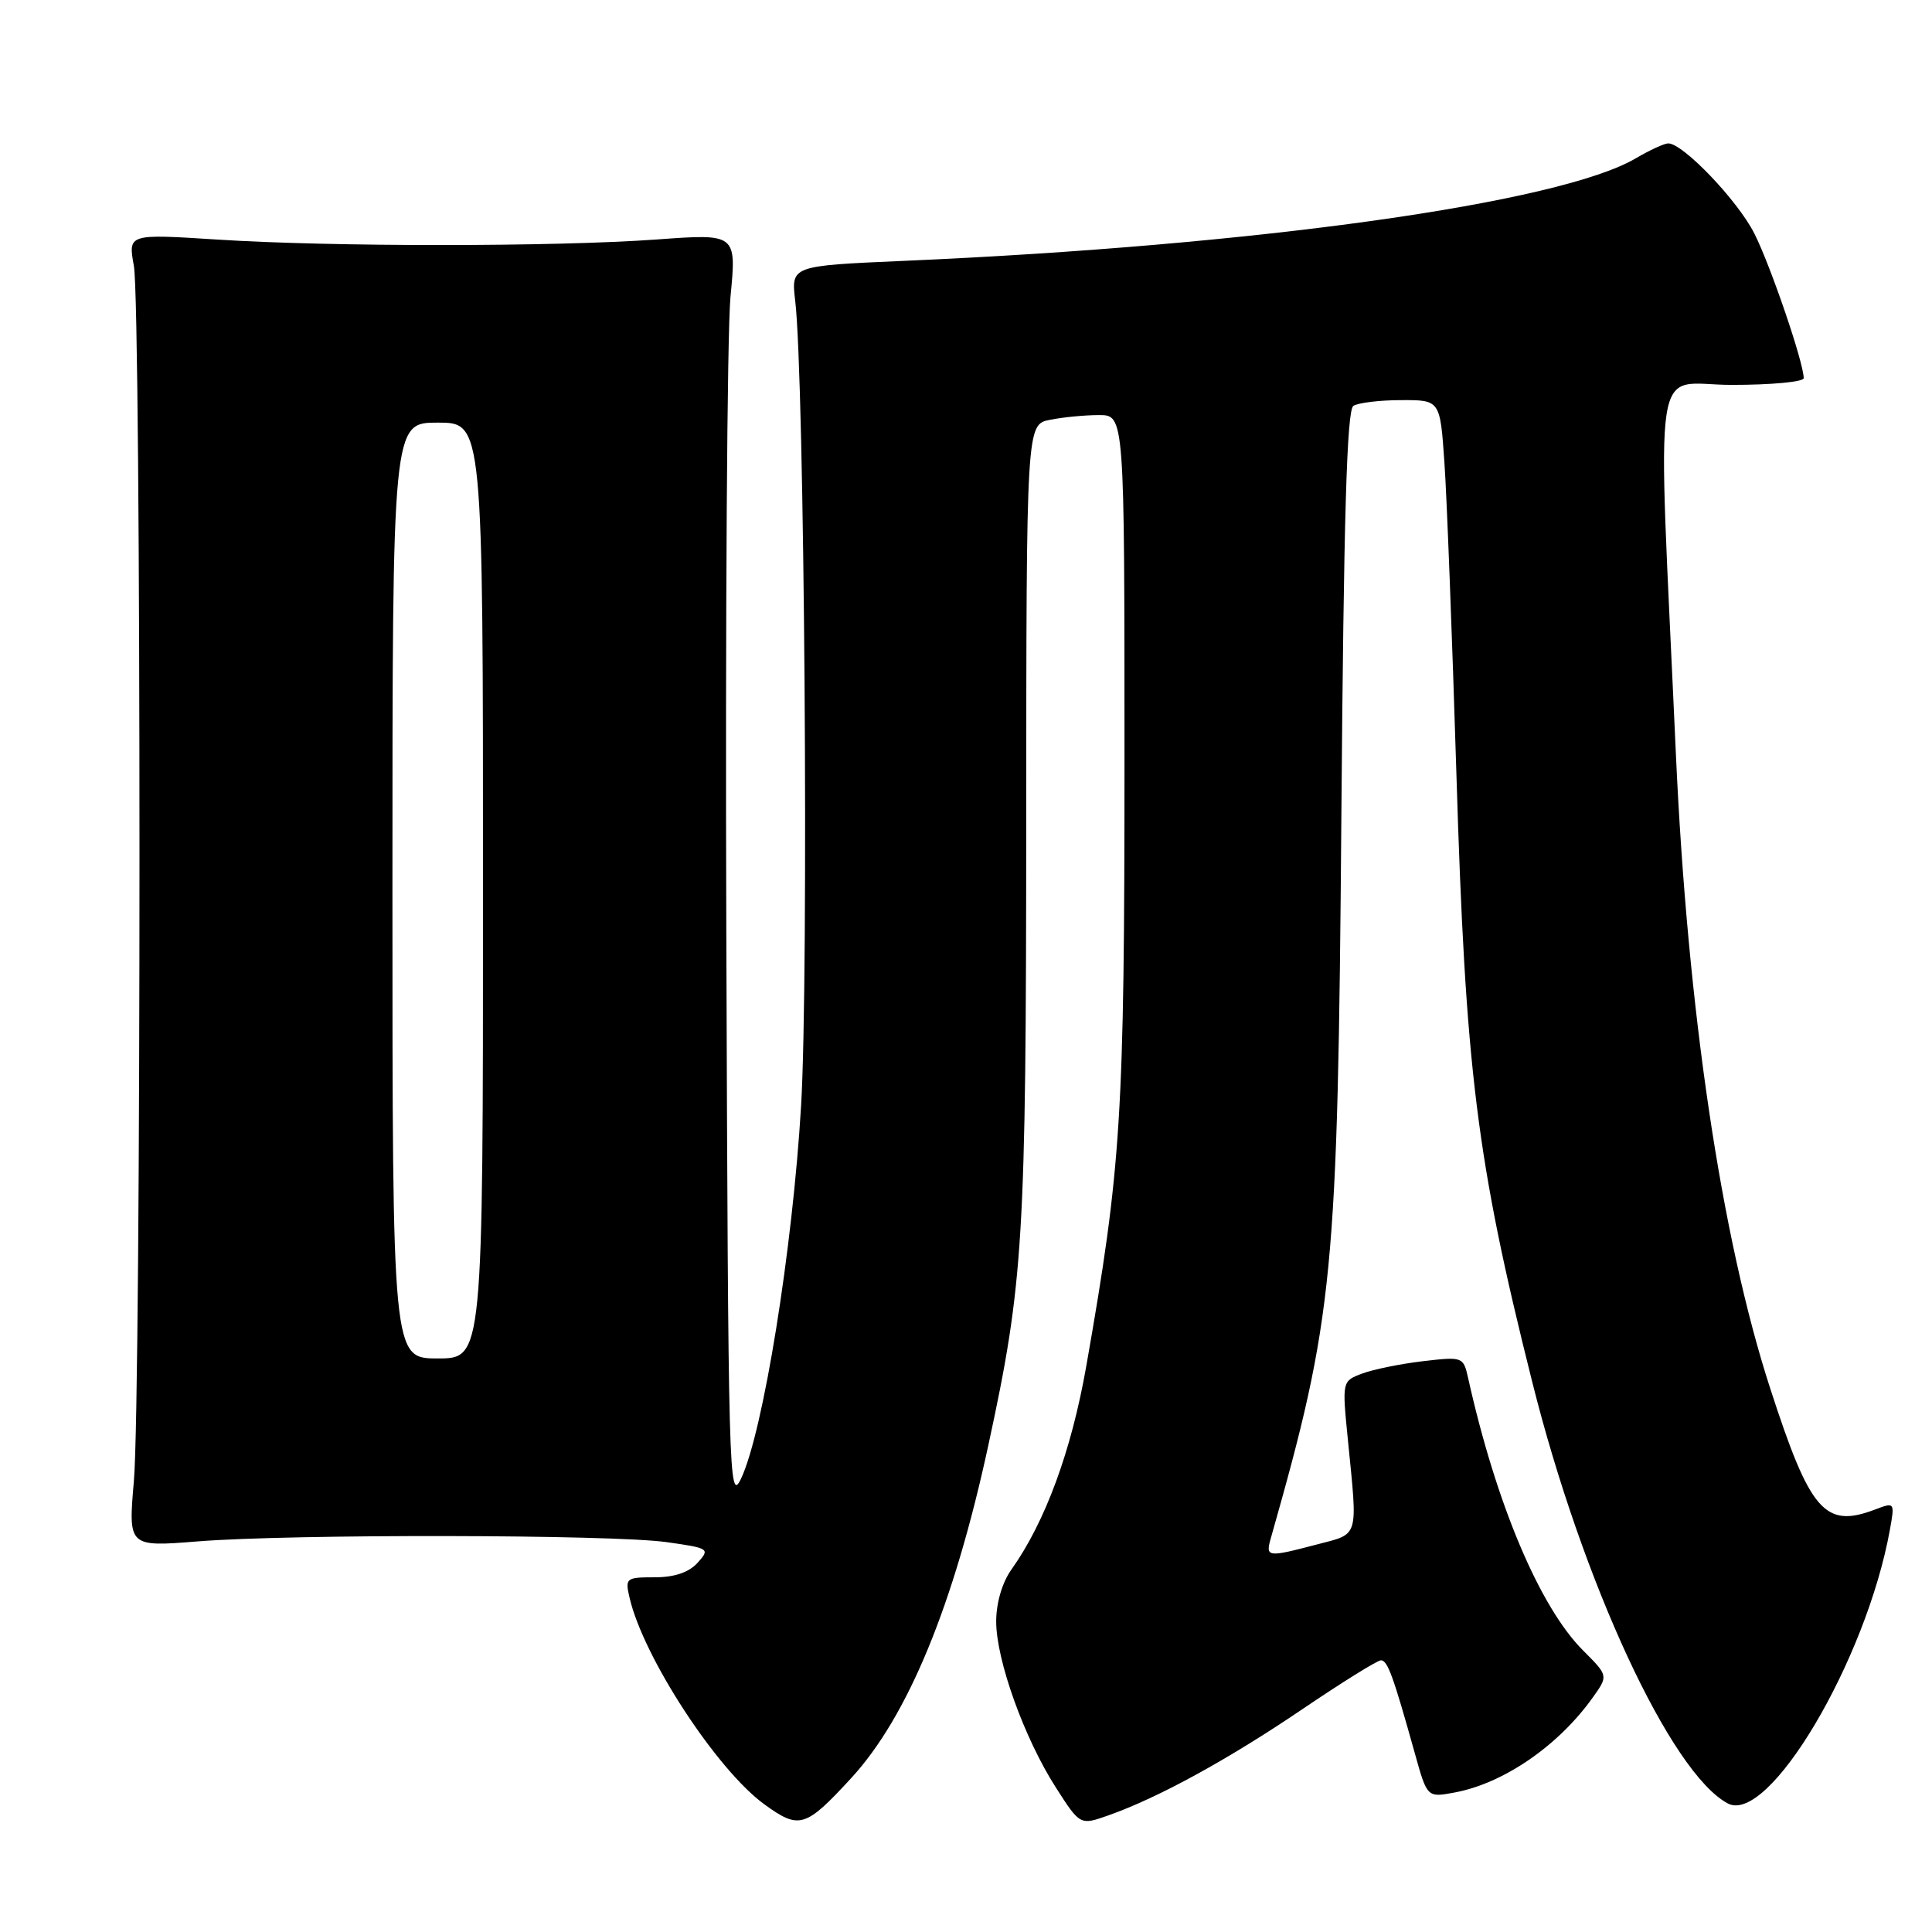 <?xml version="1.0" encoding="UTF-8" standalone="no"?>
<!DOCTYPE svg PUBLIC "-//W3C//DTD SVG 1.1//EN" "http://www.w3.org/Graphics/SVG/1.1/DTD/svg11.dtd" >
<svg xmlns="http://www.w3.org/2000/svg" xmlns:xlink="http://www.w3.org/1999/xlink" version="1.1" viewBox="0 0 256 256">
 <g >
 <path fill="currentColor"
d=" M 112.76 235.64 C 120.28 227.48 126.38 212.70 130.96 191.50 C 135.63 169.89 135.96 164.36 135.98 108.88 C 136.00 56.25 136.00 56.25 139.12 55.63 C 140.84 55.28 143.77 55.00 145.62 55.00 C 149.00 55.00 149.00 55.00 149.00 100.45 C 149.00 147.94 148.59 154.53 143.94 181.00 C 141.97 192.25 138.49 201.69 134.02 207.97 C 132.79 209.70 132.00 212.40 132.00 214.86 C 132.00 219.97 135.73 230.35 139.91 236.86 C 143.12 241.87 143.12 241.87 146.86 240.55 C 153.47 238.22 162.72 233.15 172.55 226.49 C 177.82 222.92 182.51 220.00 182.98 220.00 C 183.86 220.00 184.60 222.04 187.48 232.35 C 189.11 238.20 189.11 238.20 192.77 237.51 C 199.26 236.30 206.52 231.30 211.07 224.90 C 213.11 222.04 213.11 222.04 209.77 218.70 C 204.02 212.95 198.25 199.29 194.54 182.62 C 193.90 179.77 193.83 179.75 188.51 180.37 C 185.55 180.72 181.93 181.46 180.48 182.01 C 177.83 183.01 177.83 183.01 178.60 190.76 C 179.91 203.96 180.15 203.17 174.50 204.65 C 167.86 206.39 167.66 206.36 168.41 203.75 C 176.73 174.44 177.26 168.99 177.74 108.01 C 178.05 68.60 178.46 54.33 179.33 53.78 C 179.97 53.37 182.82 53.02 185.66 53.02 C 190.82 53.00 190.82 53.00 191.39 61.25 C 191.71 65.79 192.42 84.35 192.98 102.50 C 194.18 141.86 195.65 153.69 203.00 183.00 C 209.68 209.68 221.38 234.92 228.93 238.96 C 234.34 241.86 247.27 220.05 250.41 202.76 C 251.08 199.05 251.06 199.03 248.48 200.01 C 241.80 202.55 239.86 200.32 234.57 184.00 C 228.08 164.00 223.60 133.90 222.06 99.82 C 219.60 45.33 218.74 51.00 229.47 51.00 C 234.71 51.00 239.00 50.60 239.00 50.11 C 239.00 48.06 234.60 35.17 232.46 30.94 C 230.25 26.57 223.02 19.00 221.05 19.00 C 220.54 19.00 218.62 19.88 216.78 20.96 C 206.71 26.91 166.54 32.54 119.66 34.57 C 104.82 35.22 104.82 35.22 105.37 39.86 C 106.60 50.20 107.18 129.10 106.15 146.50 C 105.02 165.56 101.13 189.70 98.20 195.91 C 96.58 199.33 96.49 195.83 96.24 123.63 C 96.10 81.91 96.35 43.99 96.79 39.36 C 97.60 30.96 97.60 30.96 87.05 31.73 C 73.58 32.71 43.92 32.72 28.74 31.74 C 16.97 30.99 16.97 30.99 17.74 35.24 C 18.73 40.77 18.73 184.79 17.74 196.24 C 16.99 204.98 16.99 204.98 26.24 204.24 C 38.67 203.25 81.05 203.32 88.33 204.34 C 94.00 205.14 94.11 205.22 92.43 207.08 C 91.27 208.36 89.36 209.00 86.74 209.00 C 82.93 209.00 82.81 209.11 83.43 211.75 C 85.27 219.64 95.01 234.54 101.29 239.09 C 105.90 242.44 106.73 242.19 112.76 235.64 Z  M 52.00 118.00 C 52.00 56.00 52.00 56.00 58.00 56.00 C 64.00 56.00 64.00 56.00 64.00 118.00 C 64.00 180.00 64.00 180.00 58.00 180.00 C 52.00 180.00 52.00 180.00 52.00 118.00 Z "/>
</g>
</svg>